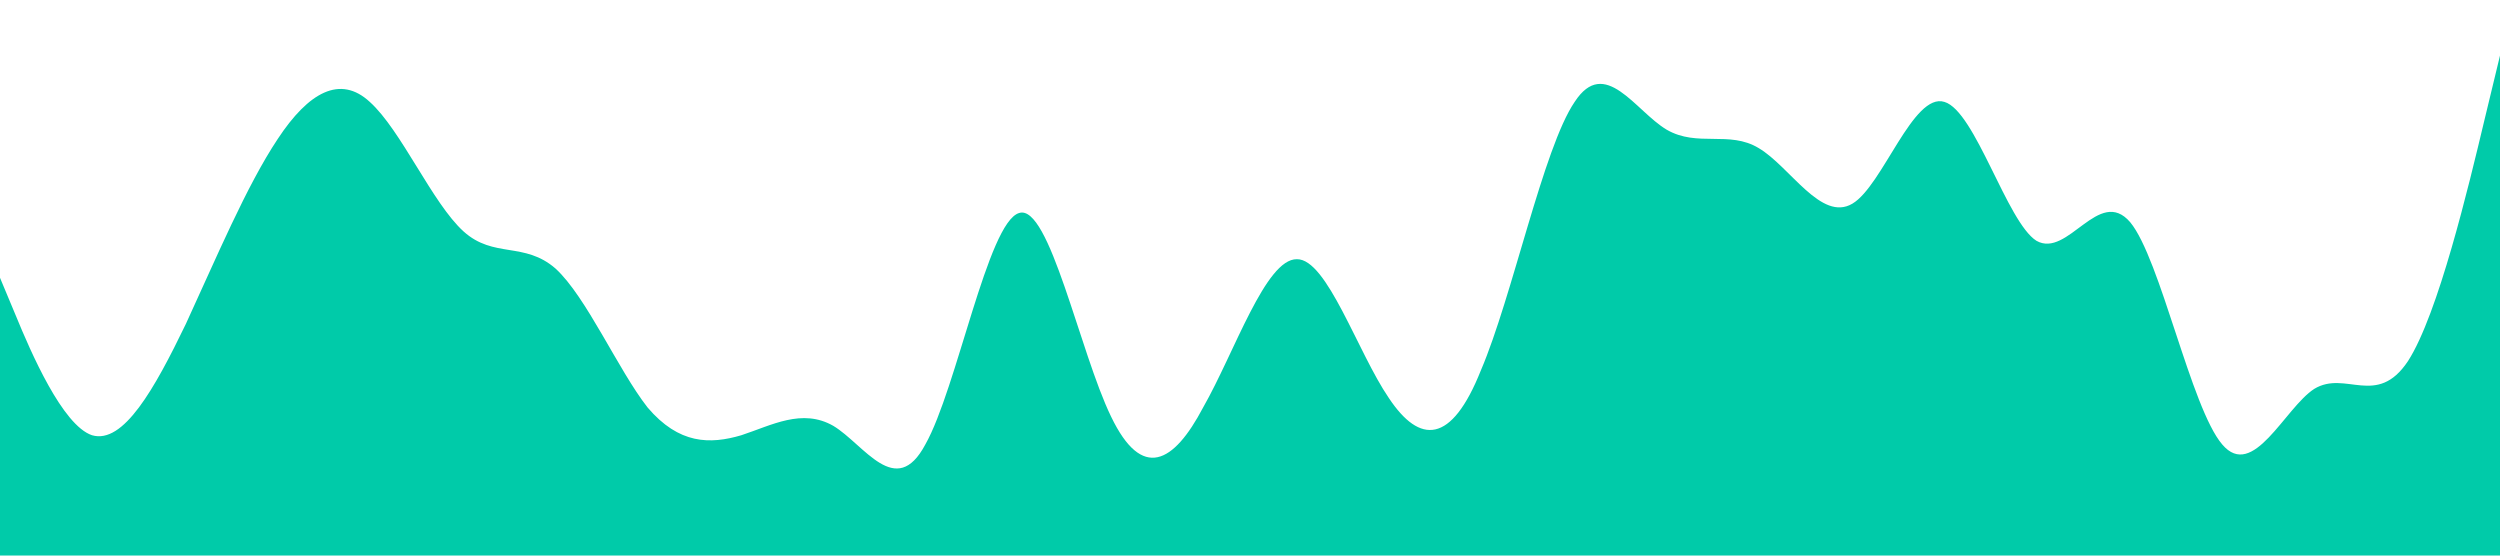<?xml version="1.0" standalone="no"?><svg xmlns="http://www.w3.org/2000/svg" viewBox="0 0 1440 320"><path fill="#00cba9" fill-opacity="1" d="M0,160L8.9,181.3C17.8,203,36,245,53,250.7C71.1,256,89,224,107,186.7C124.4,149,142,107,160,80C177.8,53,196,43,213,58.7C231.1,75,249,117,267,133.3C284.4,149,302,139,320,154.7C337.8,171,356,213,373,234.7C391.1,256,409,256,427,250.7C444.4,245,462,235,480,245.3C497.8,256,516,288,533,256C551.1,224,569,128,587,122.7C604.4,117,622,203,640,240C657.8,277,676,267,693,234.7C711.1,203,729,149,747,149.3C764.4,149,782,203,800,229.3C817.8,256,836,256,853,213.3C871.1,171,889,85,907,58.7C924.4,32,942,64,960,74.7C977.8,85,996,75,1013,85.3C1031.1,96,1049,128,1067,117.3C1084.4,107,1102,53,1120,58.7C1137.8,64,1156,128,1173,138.7C1191.1,149,1209,107,1227,128C1244.4,149,1262,235,1280,256C1297.8,277,1316,235,1333,224C1351.1,213,1369,235,1387,208C1404.4,181,1422,107,1431,69.3L1440,32L1440,320L1431.1,320C1422.2,320,1404,320,1387,320C1368.9,320,1351,320,1333,320C1315.6,320,1298,320,1280,320C1262.2,320,1244,320,1227,320C1208.9,320,1191,320,1173,320C1155.6,320,1138,320,1120,320C1102.2,320,1084,320,1067,320C1048.9,320,1031,320,1013,320C995.6,320,978,320,960,320C942.2,320,924,320,907,320C888.9,320,871,320,853,320C835.6,320,818,320,800,320C782.2,320,764,320,747,320C728.9,320,711,320,693,320C675.6,320,658,320,640,320C622.2,320,604,320,587,320C568.9,320,551,320,533,320C515.6,320,498,320,480,320C462.2,320,444,320,427,320C408.9,320,391,320,373,320C355.6,320,338,320,320,320C302.2,320,284,320,267,320C248.9,320,231,320,213,320C195.6,320,178,320,160,320C142.2,320,124,320,107,320C88.9,320,71,320,53,320C35.6,320,18,320,9,320L0,320Z"></path></svg>